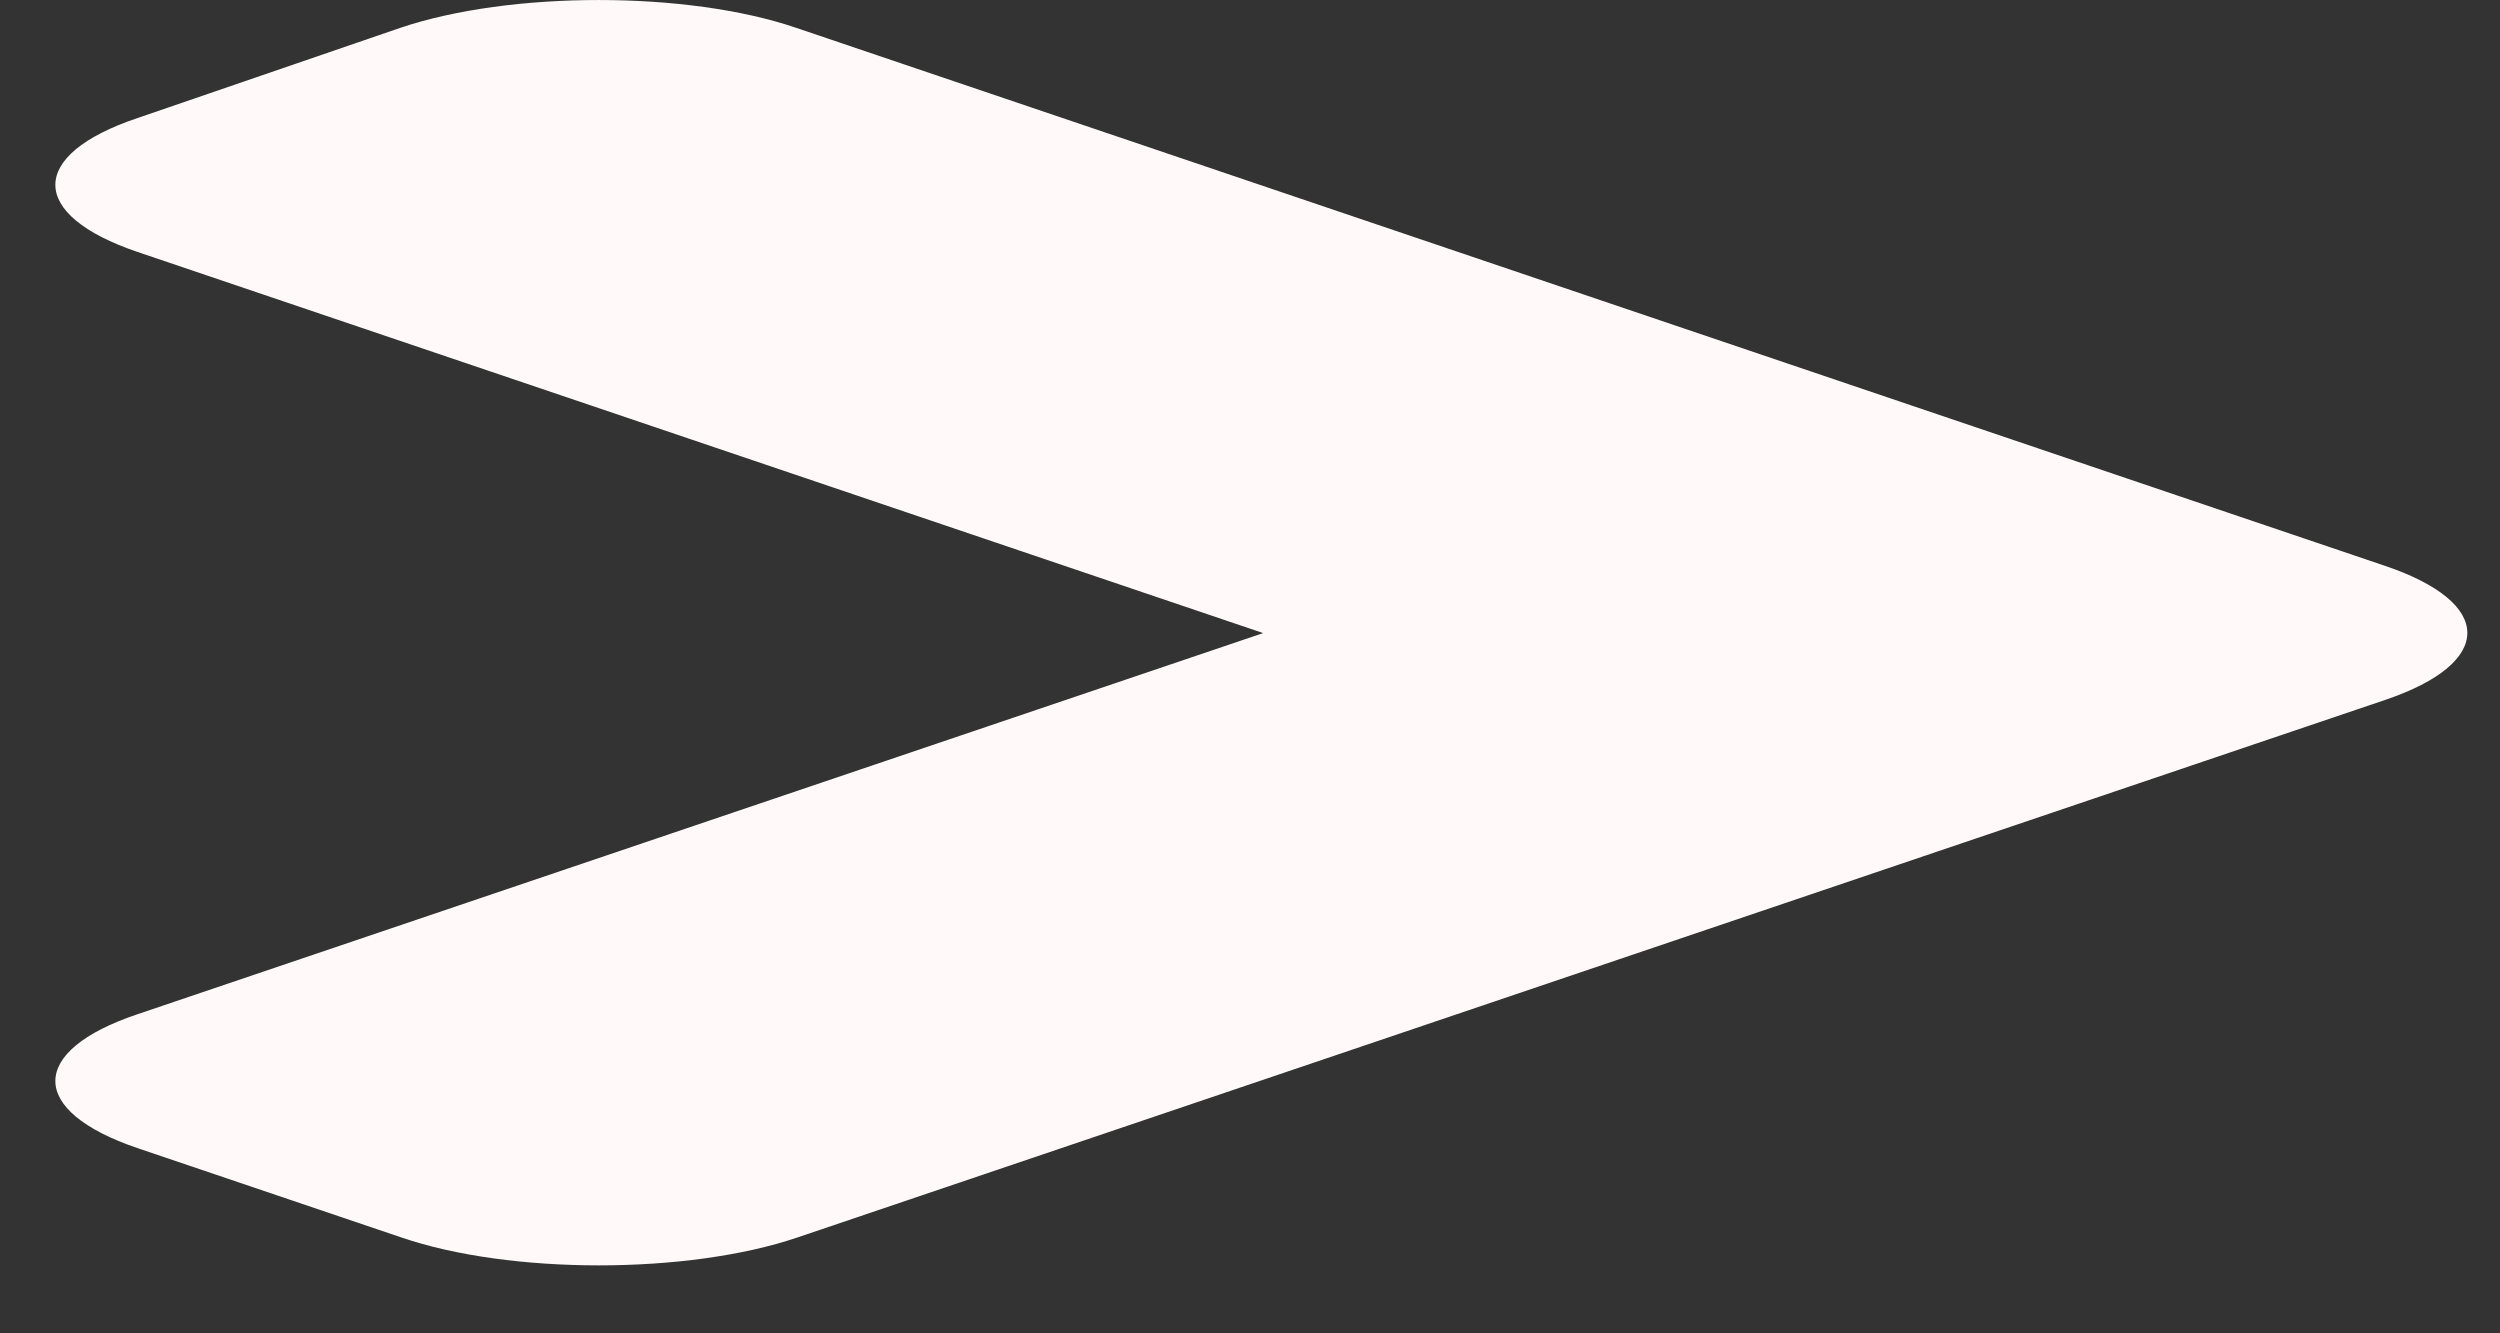 <svg width="30" height="16" viewBox="0 0 30 16" fill="none" xmlns="http://www.w3.org/2000/svg">
<rect x="0" y="0" width="30" height="16" fill="#333333" stroke="none"/>
<path d="M28.622 8.399L9.568 14.85C8.251 15.296 6.121 15.296 4.818 14.85L1.652 13.778C0.335 13.332 0.335 12.611 1.652 12.17L15.158 7.597L1.652 3.024C0.335 2.578 0.335 1.857 1.652 1.416L4.804 0.334C6.121 -0.111 8.251 -0.111 9.554 0.334L28.608 6.786C29.939 7.232 29.939 7.953 28.622 8.399Z" fill="#FFF9F9"/>
</svg>
